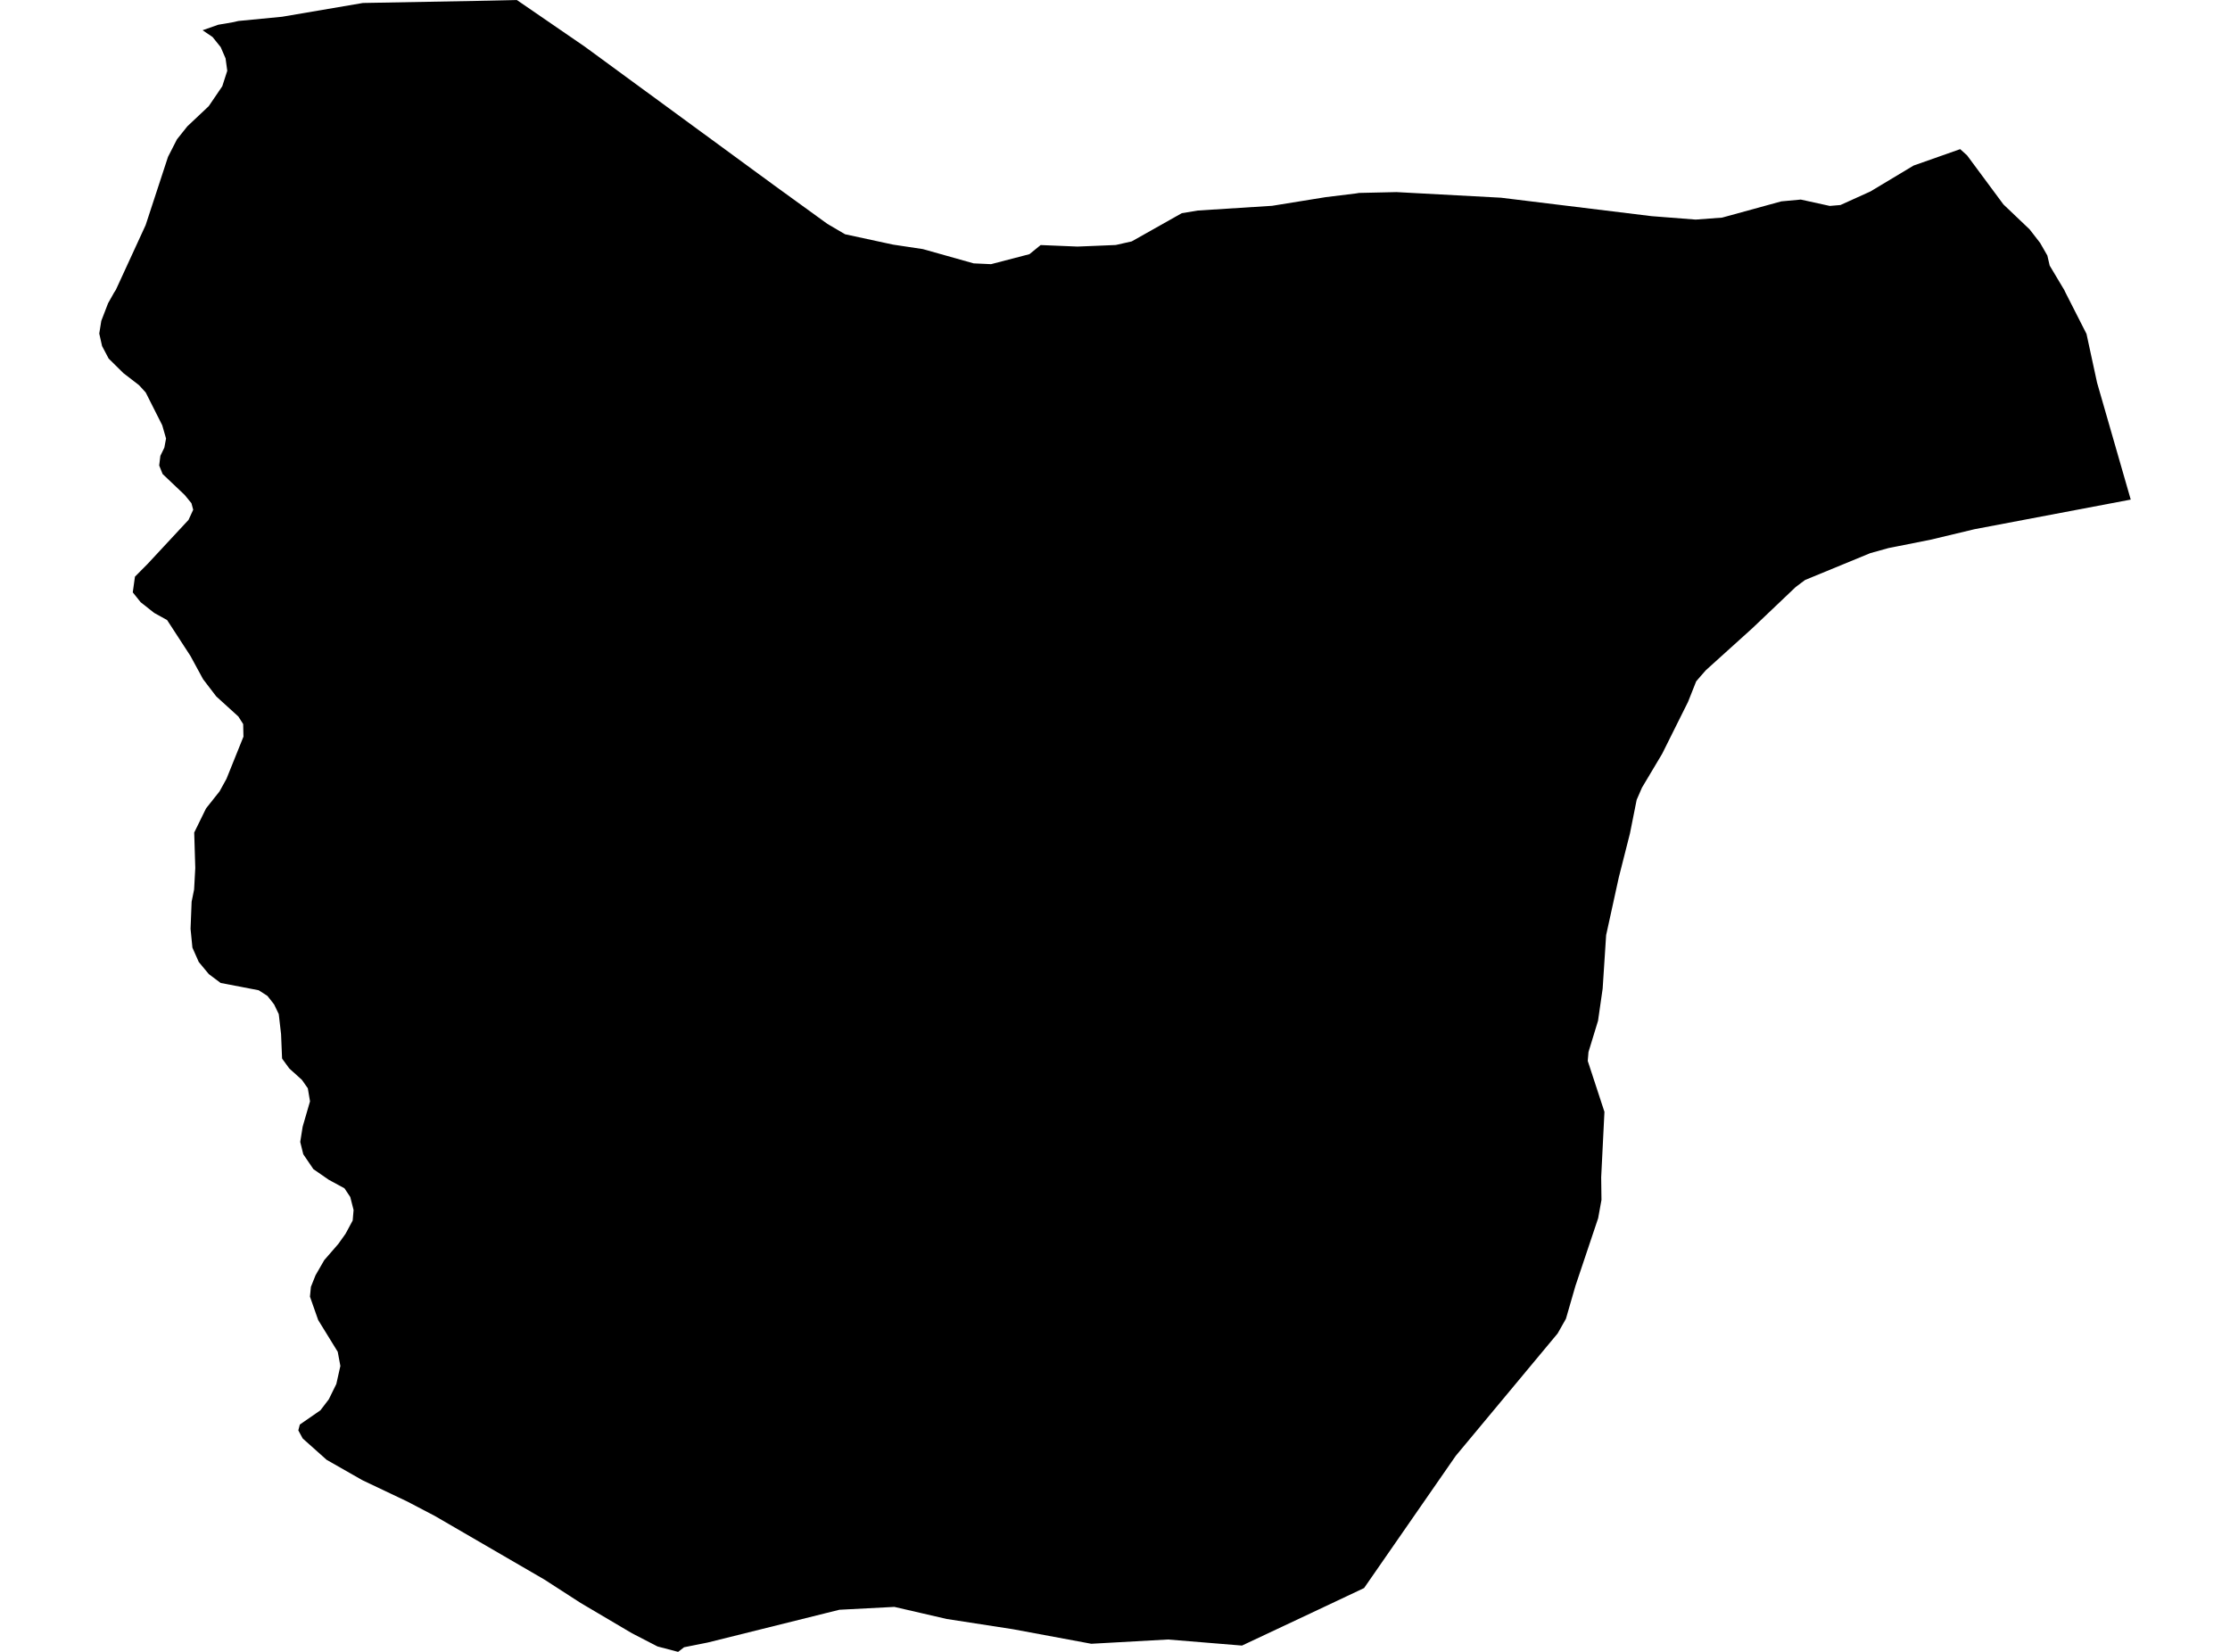 <?xml version='1.0'?>
<svg  baseProfile = 'tiny' width = '540' height = '400' stroke-linecap = 'round' stroke-linejoin = 'round' version='1.1' xmlns='http://www.w3.org/2000/svg'>
<path id='4510801001' title='4510801001'  d='M 474.662 36.115 476.323 37.612 482.476 45.916 485.144 49.51 491.474 55.54 494.02 58.821 495.776 61.884 495.776 61.898 496.334 64.307 499.901 70.283 500.078 70.678 505.25 80.847 507.81 92.663 515.964 120.977 478.175 128.138 467.529 130.683 457.32 132.712 452.909 133.937 437.105 140.444 434.845 142.132 424.308 152.151 413.091 162.279 411.717 163.844 410.736 164.988 408.763 169.956 402.501 182.521 397.614 190.716 396.32 193.684 394.701 201.797 392.005 212.429 391.692 213.844 388.929 226.45 388.085 239.409 386.968 247.182 384.654 254.751 384.477 256.902 388.52 269.235 387.731 285.08 387.799 290.566 386.996 294.99 381.496 311.38 379.195 319.344 377.194 322.883 352.514 352.532 330.312 384.549 317.393 390.648 300.745 398.475 282.816 397.005 264.262 398.04 245.286 394.514 229.25 392.036 216.576 389.11 203.263 389.804 171.368 397.74 165.651 398.884 164.208 400 159.225 398.693 153.032 395.494 140.603 388.157 131.809 382.48 105.291 367.084 98.58 363.572 87.772 358.44 79.1 353.499 73.301 348.326 72.239 346.365 72.607 344.95 77.589 341.506 79.617 338.851 81.442 335.135 82.422 330.765 81.782 327.335 77.045 319.643 75.057 313.98 75.289 311.612 76.405 308.808 78.515 305.146 81.918 301.225 83.674 298.761 85.403 295.549 85.621 293.003 84.818 289.858 83.415 287.748 79.604 285.679 75.888 283.106 73.437 279.499 72.702 276.518 73.288 272.829 75.071 266.689 74.54 263.531 73.097 261.476 70.048 258.726 68.305 256.33 68.06 250.408 67.502 245.562 66.372 243.207 64.752 241.152 62.642 239.79 53.426 238.021 50.568 235.883 48.131 232.943 46.593 229.472 46.143 224.912 46.402 218.35 47.001 215.396 47.287 210.182 47.028 201.606 49.887 195.766 53.168 191.628 54.842 188.592 58.953 178.383 58.885 175.334 57.714 173.496 52.365 168.636 49.179 164.47 46.116 158.835 40.467 150.15 37.322 148.407 34.055 145.821 32.149 143.439 32.68 139.641 35.77 136.523 45.653 125.892 46.783 123.441 46.361 121.862 44.728 119.861 39.378 114.784 38.548 112.714 38.833 110.387 39.8 108.386 40.208 106.18 39.283 102.968 35.28 95.031 33.66 93.262 29.876 90.348 26.31 86.823 24.717 83.801 24.036 80.765 24.526 77.702 26.173 73.428 27.63 70.841 28.066 70.161 35.267 54.506 40.685 37.98 42.849 33.746 45.368 30.588 50.54 25.715 53.821 20.896 55.033 17.139 54.624 14.144 53.44 11.408 51.466 8.957 49.057 7.324 52.855 5.99 56.285 5.404 57.742 5.078 68.305 4.057 87.88 0.721 115.242 0.218 125.152 0 141.57 11.271 187.486 44.895 200.363 54.22 204.638 56.725 216.236 59.23 223.478 60.319 235.77 63.776 239.99 63.967 249.288 61.544 251.997 59.338 260.9 59.706 264.344 59.57 270.184 59.325 274.05 58.454 286.179 51.62 290.045 50.98 308.041 49.837 321.014 47.74 328.256 46.855 329.1 46.719 338.153 46.515 363.473 47.876 399.941 52.341 410.614 53.172 417.012 52.695 431.346 48.761 436.07 48.326 443.081 49.864 445.667 49.646 452.923 46.365 463.377 40.09 474.662 36.115 Z' />
</svg>